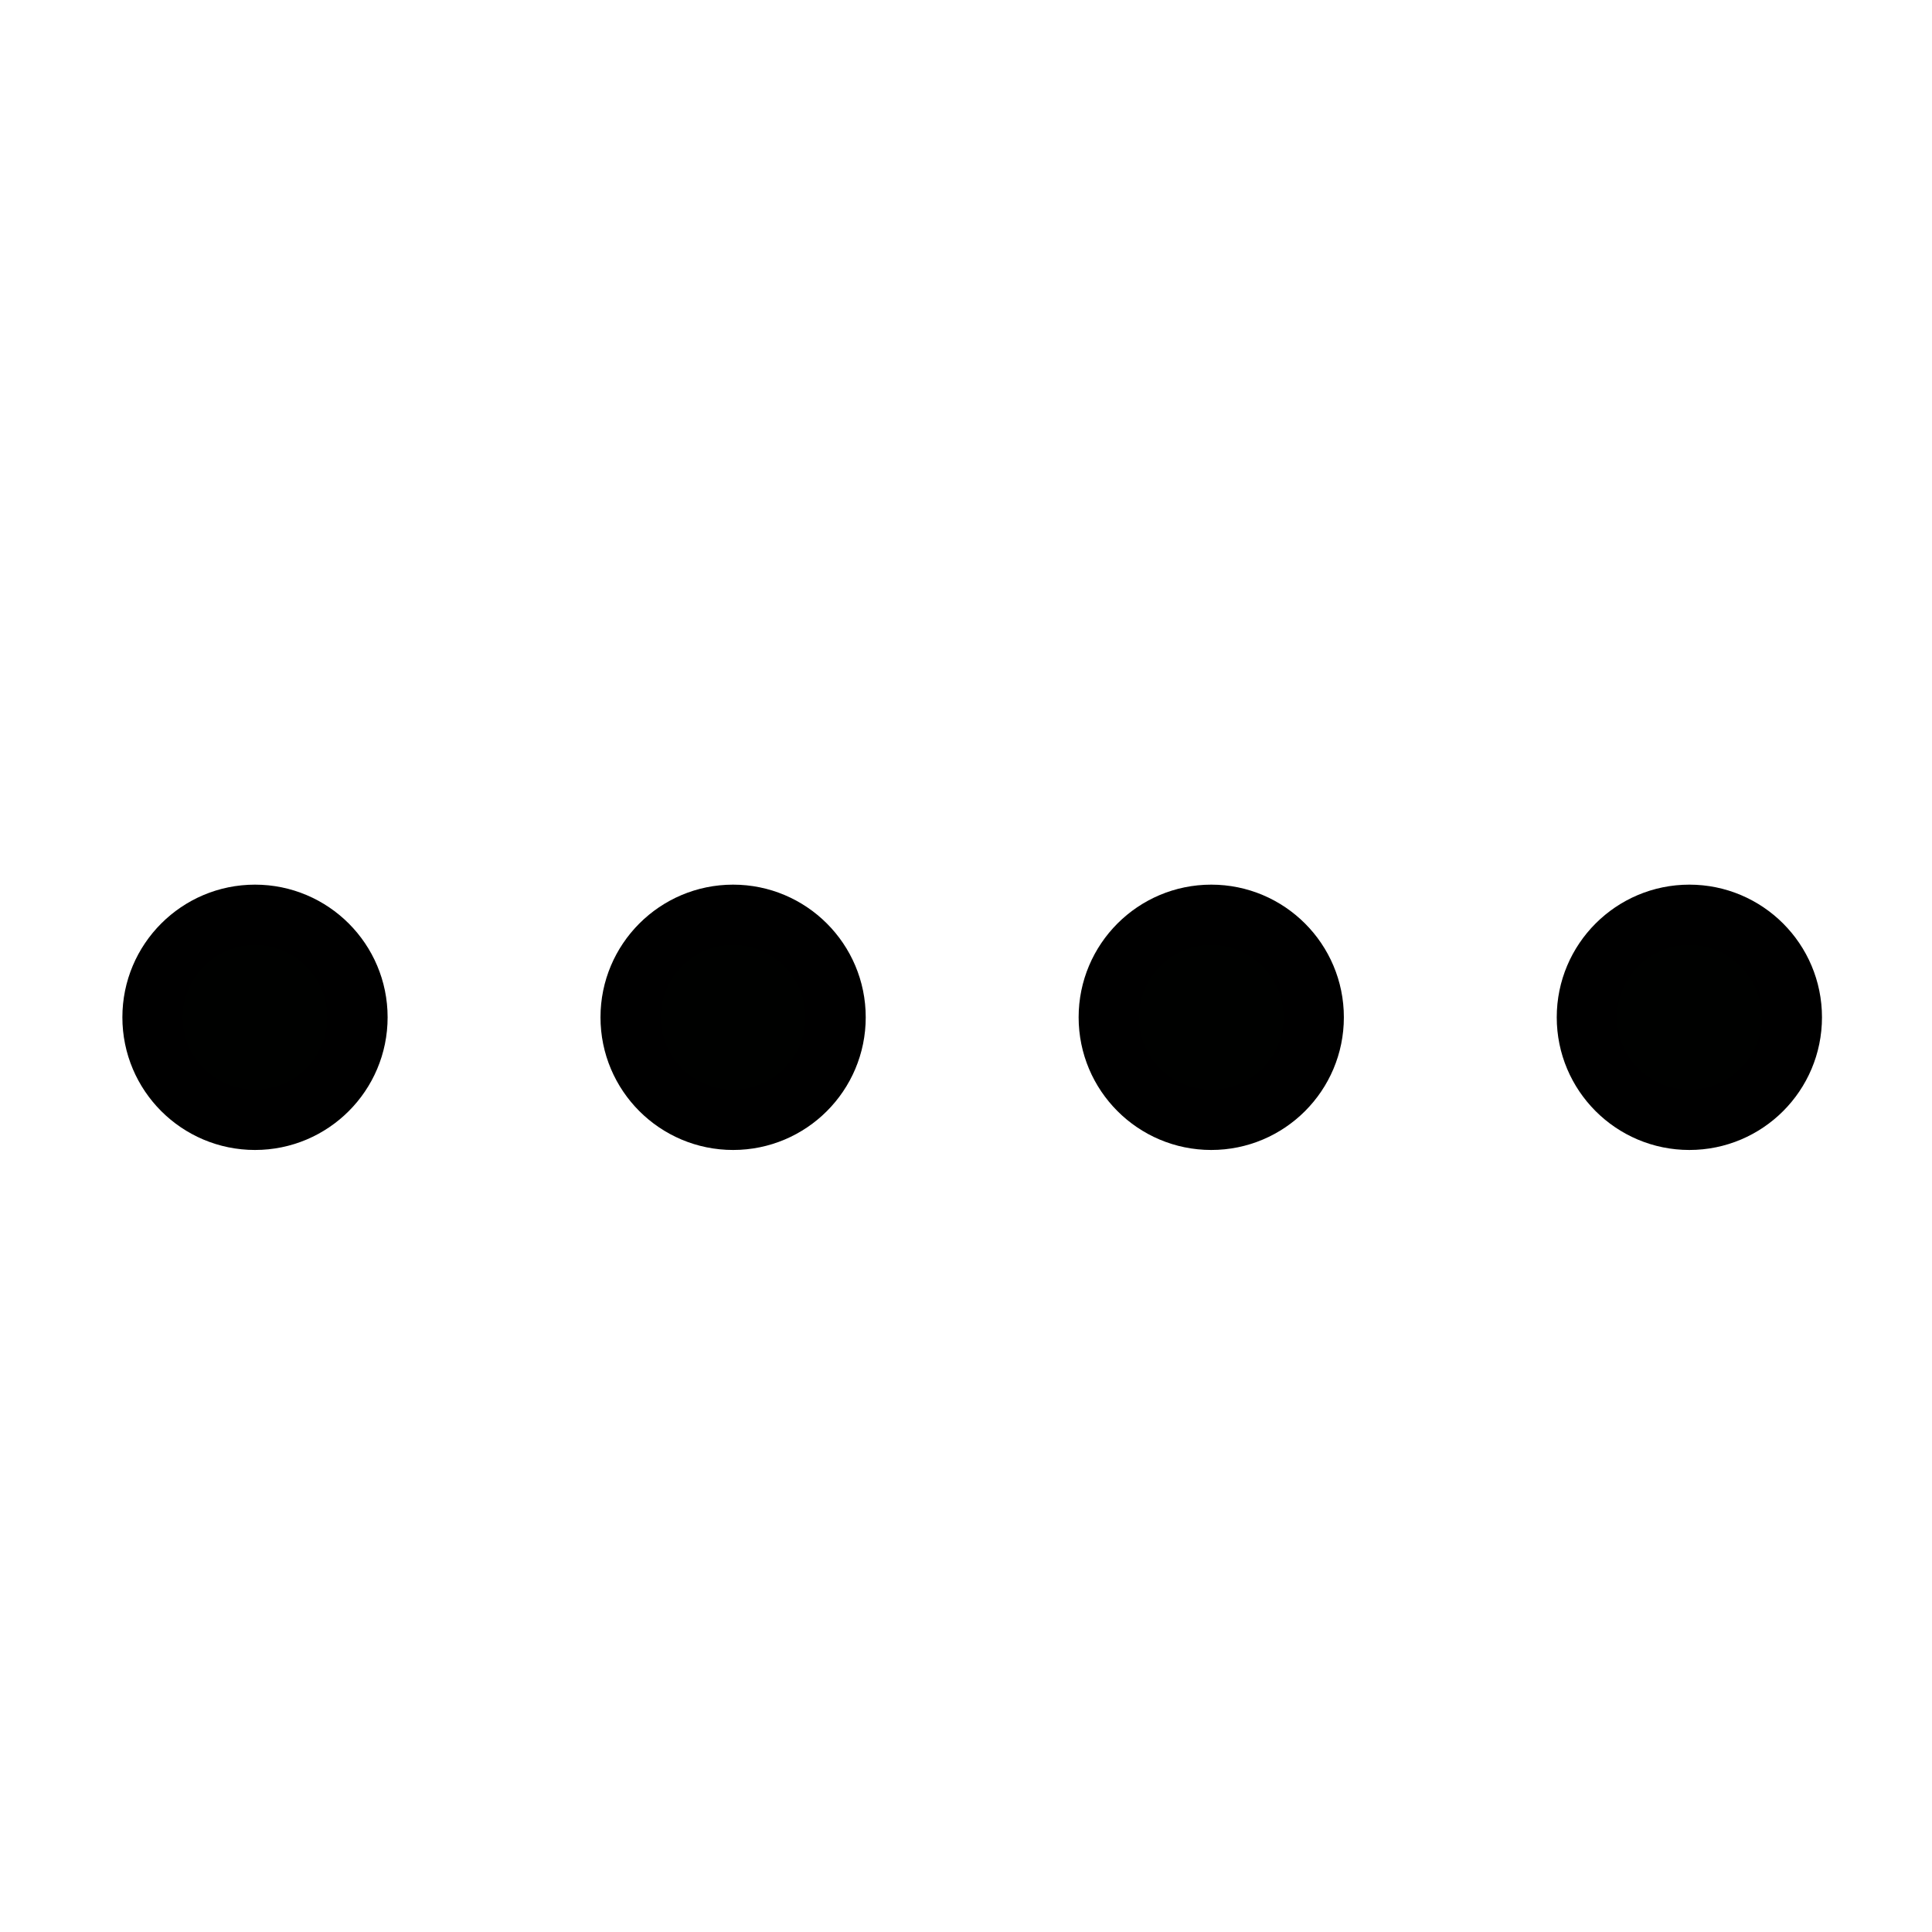<?xml version="1.0" encoding="UTF-8" standalone="no"?>
<!-- Created with Inkscape (http://www.inkscape.org/) -->

<svg
   xmlns:dc="http://purl.org/dc/elements/1.1/"
   xmlns:cc="http://creativecommons.org/ns#"
   xmlns:rdf="http://www.w3.org/1999/02/22-rdf-syntax-ns#"
   xmlns:svg="http://www.w3.org/2000/svg"
   xmlns="http://www.w3.org/2000/svg"
   xmlns:sodipodi="http://sodipodi.sourceforge.net/DTD/sodipodi-0.dtd"
   xmlns:inkscape="http://www.inkscape.org/namespaces/inkscape"
   width="64px"
   height="64px"
   id="svg8132"
   version="1.1"
   inkscape:version="0.48.2 r9819"
   sodipodi:docname="41.svg">
  <defs
     id="defs8134">
    <marker
       inkscape:stockid="Arrow2Mend"
       orient="auto"
       refY="0"
       refX="0"
       id="Arrow2Mend"
       style="overflow:visible">
      <path
         inkscape:connector-curvature="0"
         id="path4109"
         style="font-size:12px;fill-rule:evenodd;stroke-width:0.625;stroke-linejoin:round"
         d="M 8.719,4.034 -2.207,0.016 8.719,-4.002 c -1.745,2.372 -1.735,5.617 -6e-7,8.035 z"
         transform="scale(-0.6,-0.6)" />
    </marker>
    <marker
       inkscape:stockid="Arrow1Lend"
       orient="auto"
       refY="0"
       refX="0"
       id="Arrow1Lend"
       style="overflow:visible">
      <path
         inkscape:connector-curvature="0"
         id="path4085"
         d="M 0,0 5,-5 -12.5,0 5,5 0,0 z"
         style="fill-rule:evenodd;stroke:#000000;stroke-width:1pt;marker-start:none"
         transform="matrix(-0.8,0,0,-0.8,-10,0)" />
    </marker>
    <marker
       inkscape:stockid="Arrow1Lend"
       orient="auto"
       refY="0"
       refX="0"
       id="Arrow1Lend-1"
       style="overflow:visible">
      <path
         inkscape:connector-curvature="0"
         id="path4085-8"
         d="M 0,0 5,-5 -12.5,0 5,5 0,0 z"
         style="fill-rule:evenodd;stroke:#000000;stroke-width:1pt;marker-start:none"
         transform="matrix(-0.8,0,0,-0.8,-10,0)" />
    </marker>
    <marker
       inkscape:stockid="Arrow1Lend"
       orient="auto"
       refY="0"
       refX="0"
       id="Arrow1Lend-3"
       style="overflow:visible">
      <path
         inkscape:connector-curvature="0"
         id="path4085-5"
         d="M 0,0 5,-5 -12.5,0 5,5 0,0 z"
         style="fill-rule:evenodd;stroke:#000000;stroke-width:1pt;marker-start:none"
         transform="matrix(-0.8,0,0,-0.8,-10,0)" />
    </marker>
    <marker
       inkscape:stockid="Arrow1Lend"
       orient="auto"
       refY="0"
       refX="0"
       id="Arrow1Lend-9"
       style="overflow:visible">
      <path
         inkscape:connector-curvature="0"
         id="path4085-9"
         d="M 0,0 5,-5 -12.5,0 5,5 0,0 z"
         style="fill-rule:evenodd;stroke:#000000;stroke-width:1pt;marker-start:none"
         transform="matrix(-0.8,0,0,-0.8,-10,0)" />
    </marker>
    <marker
       inkscape:stockid="Arrow1Lend"
       orient="auto"
       refY="0"
       refX="0"
       id="Arrow1Lend-8"
       style="overflow:visible">
      <path
         inkscape:connector-curvature="0"
         id="path4085-1"
         d="M 0,0 5,-5 -12.5,0 5,5 0,0 z"
         style="fill-rule:evenodd;stroke:#000000;stroke-width:1pt;marker-start:none"
         transform="matrix(-0.8,0,0,-0.8,-10,0)" />
    </marker>
    <marker
       inkscape:stockid="Arrow2Lstart"
       orient="auto"
       refY="0"
       refX="0"
       id="Arrow2Lstart"
       style="overflow:visible">
      <path
         inkscape:connector-curvature="0"
         id="path4100"
         style="font-size:12px;fill-rule:evenodd;stroke-width:0.625;stroke-linejoin:round"
         d="M 8.719,4.034 -2.207,0.016 8.719,-4.002 c -1.745,2.372 -1.735,5.617 -6e-7,8.035 z"
         transform="matrix(1.1,0,0,1.1,1.1,0)" />
    </marker>
    <marker
       inkscape:stockid="Arrow2Lend"
       orient="auto"
       refY="0"
       refX="0"
       id="Arrow2Lend"
       style="overflow:visible">
      <path
         inkscape:connector-curvature="0"
         id="path4103"
         style="font-size:12px;fill-rule:evenodd;stroke-width:0.625;stroke-linejoin:round"
         d="M 8.719,4.034 -2.207,0.016 8.719,-4.002 c -1.745,2.372 -1.735,5.617 -6e-7,8.035 z"
         transform="matrix(-1.1,0,0,-1.1,-1.1,0)" />
    </marker>
  </defs>
  <sodipodi:namedview
     id="base"
     pagecolor="#ffffff"
     bordercolor="#666666"
     borderopacity="1.0"
     inkscape:pageopacity="0.0"
     inkscape:pageshadow="2"
     inkscape:zoom="3.8890873"
     inkscape:cx="30.789678"
     inkscape:cy="21.691568"
     inkscape:current-layer="g8448"
     showgrid="true"
     inkscape:document-units="px"
     inkscape:grid-bbox="true"
     inkscape:window-width="544"
     inkscape:window-height="596"
     inkscape:window-x="1101"
     inkscape:window-y="57"
     inkscape:window-maximized="0" />
  <g
     id="layer1"
     inkscape:label="Layer 1"
     inkscape:groupmode="layer">
    <g
       transform="matrix(0.552,0,0,0.601,-182.286,-1028.538)"
       id="g8448">
      <g
         transform="matrix(1.81,0,0,1.663,-382.623,950.688)"
         id="g14641">
        <path
           transform="translate(4.529953e-6,-0.243)"
           d="m 405.692,491.381 c 0,1.876 -1.521,3.397 -3.397,3.397 -1.876,0 -3.397,-1.521 -3.397,-3.397 0,-1.876 1.521,-3.397 3.397,-3.397 1.876,0 3.397,1.521 3.397,3.397 z"
           sodipodi:ry="3.3969467"
           sodipodi:rx="3.3969467"
           sodipodi:cy="491.38071"
           sodipodi:cx="402.29553"
           id="path14607"
           style="fill:#000100;fill-opacity:1;stroke:#000000;stroke-width:2;stroke-miterlimit:4;stroke-opacity:1;stroke-dasharray:none"
           sodipodi:type="arc" />
        <path
           d="m 405.692,491.381 c 0,1.876 -1.521,3.397 -3.397,3.397 -1.876,0 -3.397,-1.521 -3.397,-3.397 0,-1.876 1.521,-3.397 3.397,-3.397 1.876,0 3.397,1.521 3.397,3.397 z"
           sodipodi:ry="3.3969467"
           sodipodi:rx="3.3969467"
           sodipodi:cy="491.38071"
           sodipodi:cx="402.29553"
           id="path14607-8"
           style="fill:#000100;fill-opacity:1;stroke:#000000;stroke-width:2;stroke-miterlimit:4;stroke-opacity:1;stroke-dasharray:none"
           sodipodi:type="arc"
           transform="translate(15.852,-0.243)" />
        <path
           d="m 405.692,491.381 c 0,1.876 -1.521,3.397 -3.397,3.397 -1.876,0 -3.397,-1.521 -3.397,-3.397 0,-1.876 1.521,-3.397 3.397,-3.397 1.876,0 3.397,1.521 3.397,3.397 z"
           sodipodi:ry="3.3969467"
           sodipodi:rx="3.3969467"
           sodipodi:cy="491.38071"
           sodipodi:cx="402.29553"
           id="path14607-3"
           style="fill:#000100;fill-opacity:1;stroke:#000000;stroke-width:2;stroke-miterlimit:4;stroke-opacity:1;stroke-dasharray:none"
           sodipodi:type="arc"
           transform="translate(31.705,-0.243)" />
        <path
           d="m 405.692,491.381 c 0,1.876 -1.521,3.397 -3.397,3.397 -1.876,0 -3.397,-1.521 -3.397,-3.397 0,-1.876 1.521,-3.397 3.397,-3.397 1.876,0 3.397,1.521 3.397,3.397 z"
           sodipodi:ry="3.3969467"
           sodipodi:rx="3.3969467"
           sodipodi:cy="491.38071"
           sodipodi:cx="402.29553"
           id="path14607-5"
           style="fill:#000100;fill-opacity:1;stroke:#000000;stroke-width:2;stroke-miterlimit:4;stroke-opacity:1;stroke-dasharray:none"
           sodipodi:type="arc"
           transform="translate(47.557,-0.243)" />
      </g>
    </g>
  </g>
</svg>
